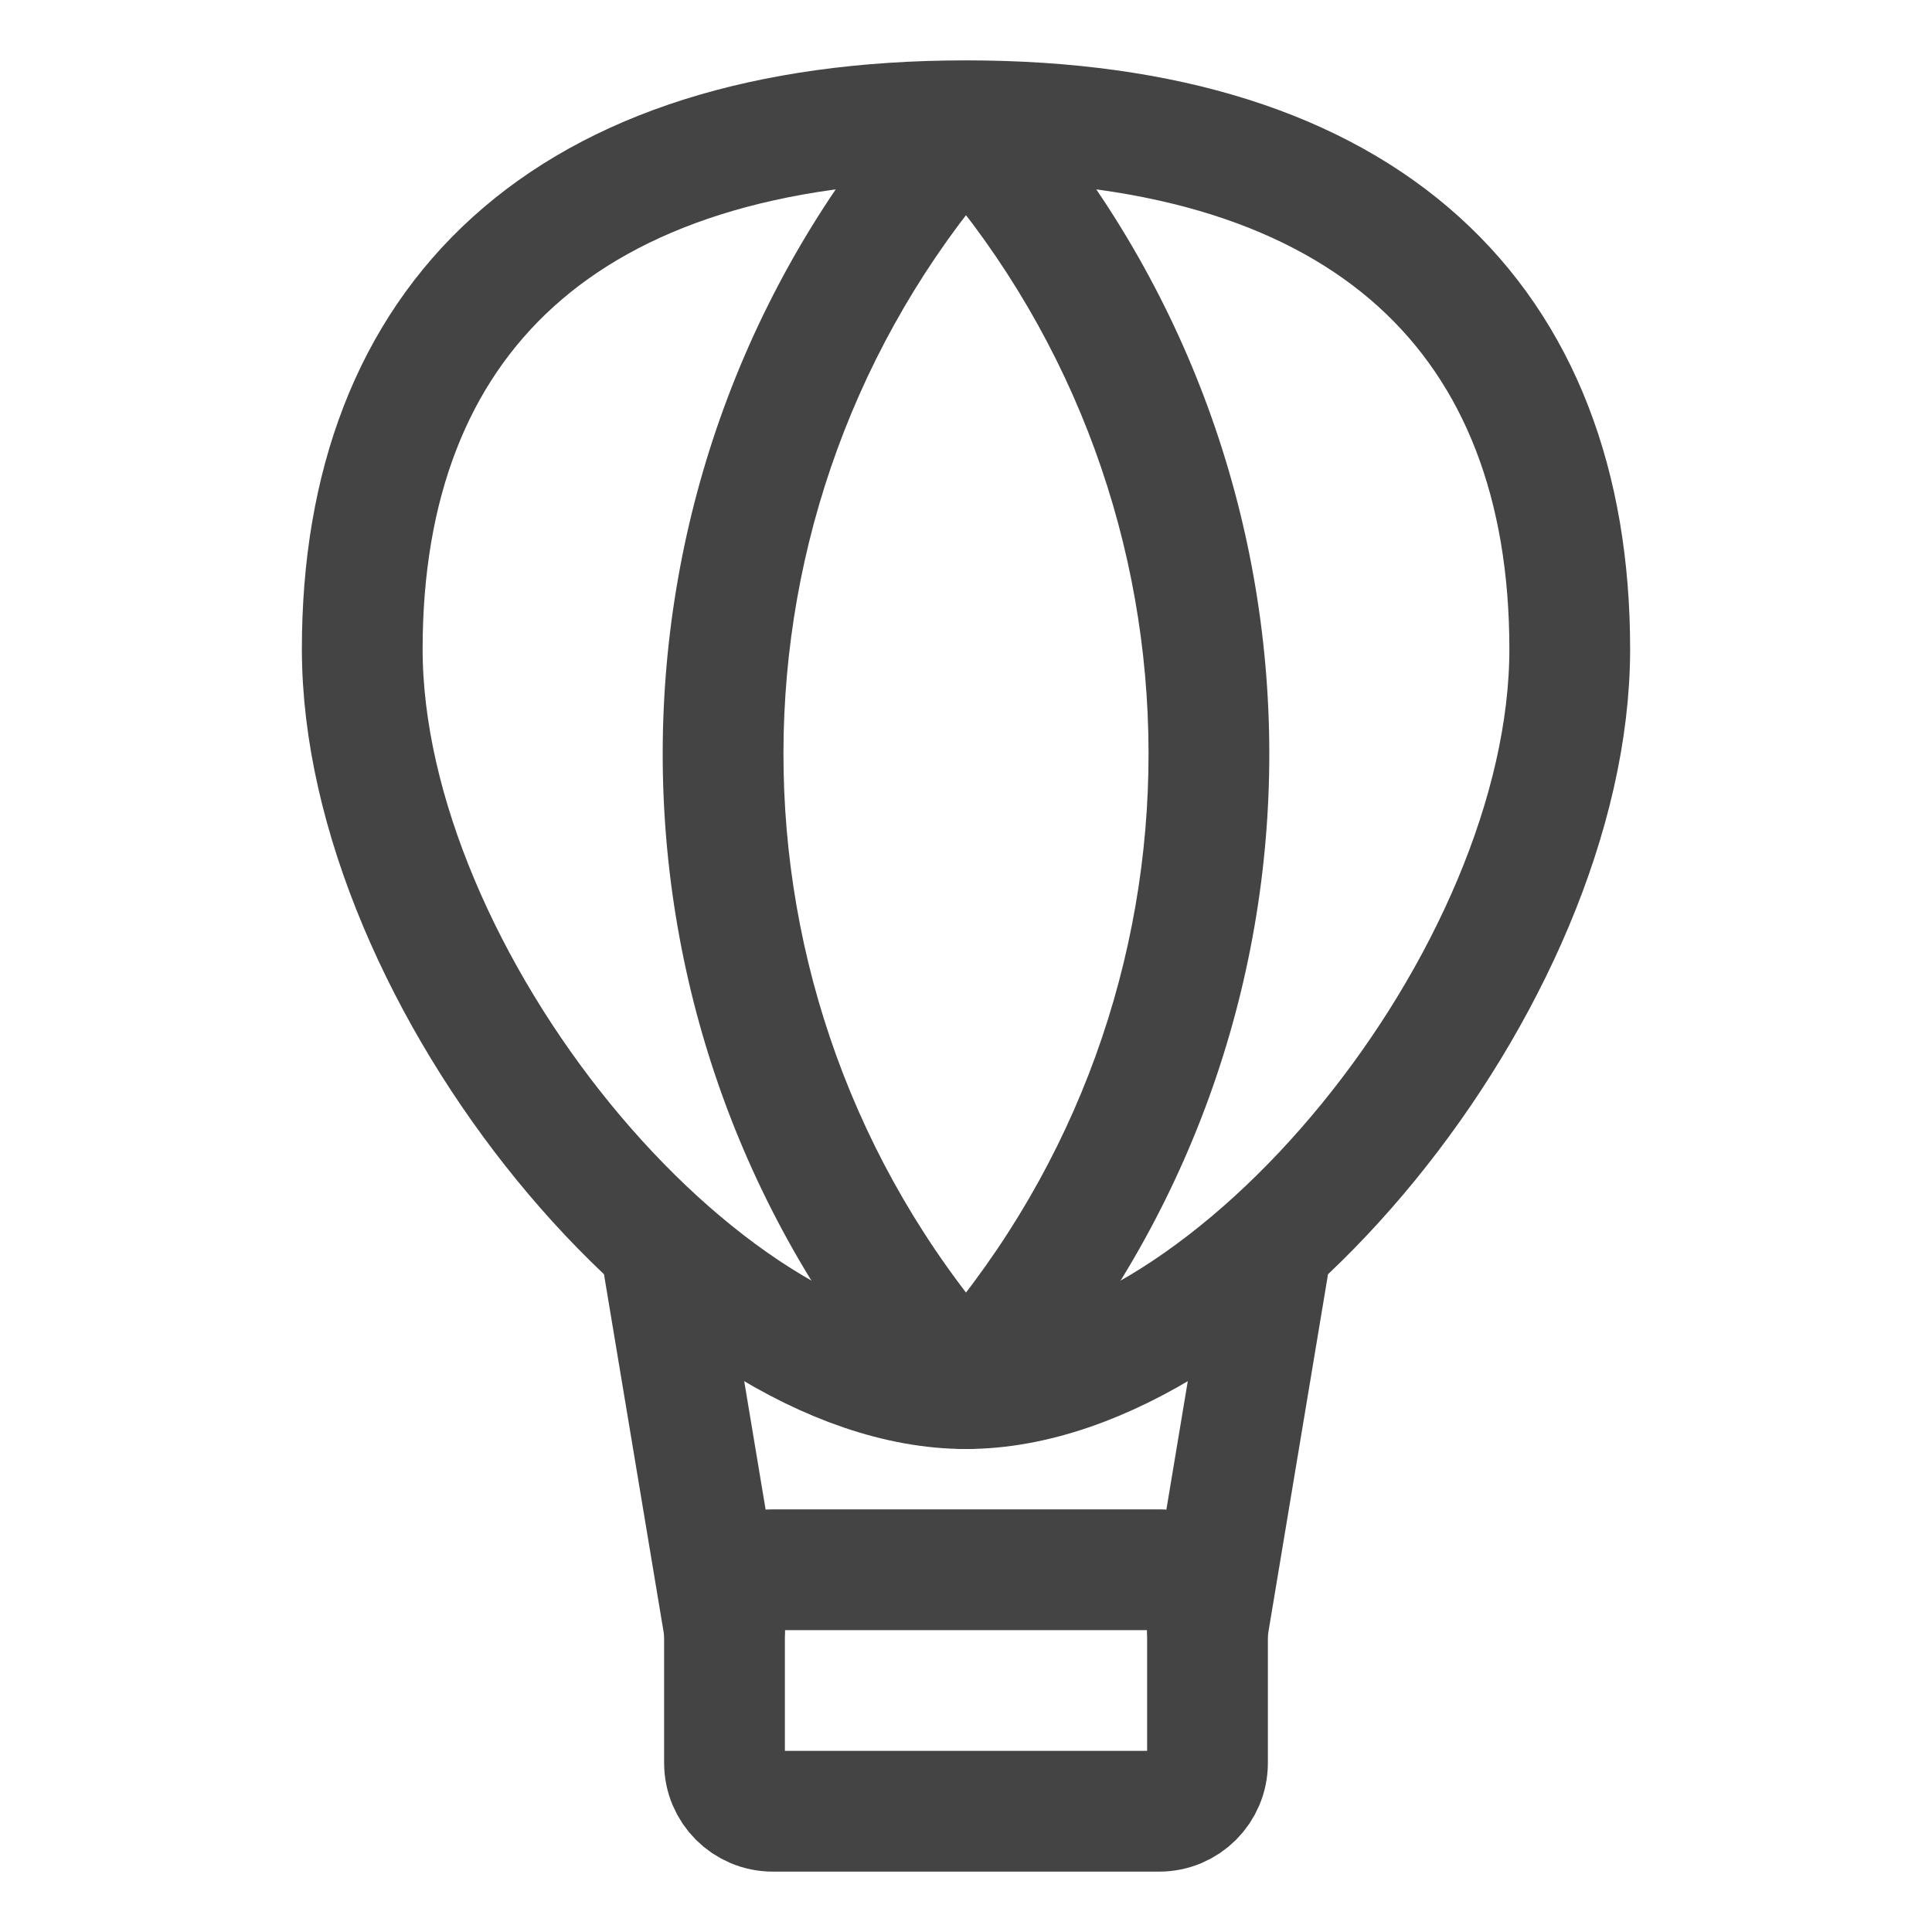 <?xml version="1.0" encoding="utf-8"?>
<svg xmlns="http://www.w3.org/2000/svg" width="16" height="16" viewBox="0 0 16 16" fill="none">
<path d="M13 5.375C13 8.093 10.222 11.5 8 11.5C5.778 11.5 3 8.093 3 5.375C3 2.657 4.667 1 8 1C11.333 1 13 2.657 13 5.375Z" stroke="#444444"/>
<path d="M6 13.4C6 13.179 6.179 13 6.4 13H9.6C9.821 13 10 13.179 10 13.4V14.6C10 14.821 9.821 15 9.6 15H6.4C6.179 15 6 14.821 6 14.6V13.4Z" stroke="#444444"/>
<path d="M10 13.5L10.5 10.5" stroke="#444444" stroke-linecap="round"/>
<path d="M6 13.5L5.5 10.5" stroke="#444444" stroke-linecap="round"/>
<path d="M7.613 11.817C7.788 12.03 8.103 12.062 8.317 11.887C8.53 11.712 8.562 11.397 8.387 11.183L7.613 11.817ZM8.387 11.183L8.147 10.89L7.373 11.523L7.613 11.817L8.387 11.183ZM8.147 10.89C5.853 8.086 5.948 4.027 8.372 1.334L7.628 0.666C4.875 3.725 4.766 8.337 7.373 11.523L8.147 10.89Z" fill="#444444"/>
<path d="M8.387 11.817C8.212 12.03 7.897 12.062 7.683 11.887C7.47 11.712 7.438 11.397 7.613 11.183L8.387 11.817ZM7.613 11.183L7.853 10.89L8.627 11.523L8.387 11.817L7.613 11.183ZM7.853 10.89C10.147 8.086 10.052 4.027 7.628 1.334L8.372 0.666C11.125 3.725 11.234 8.337 8.627 11.523L7.853 10.89Z" fill="#444444"/>
</svg>